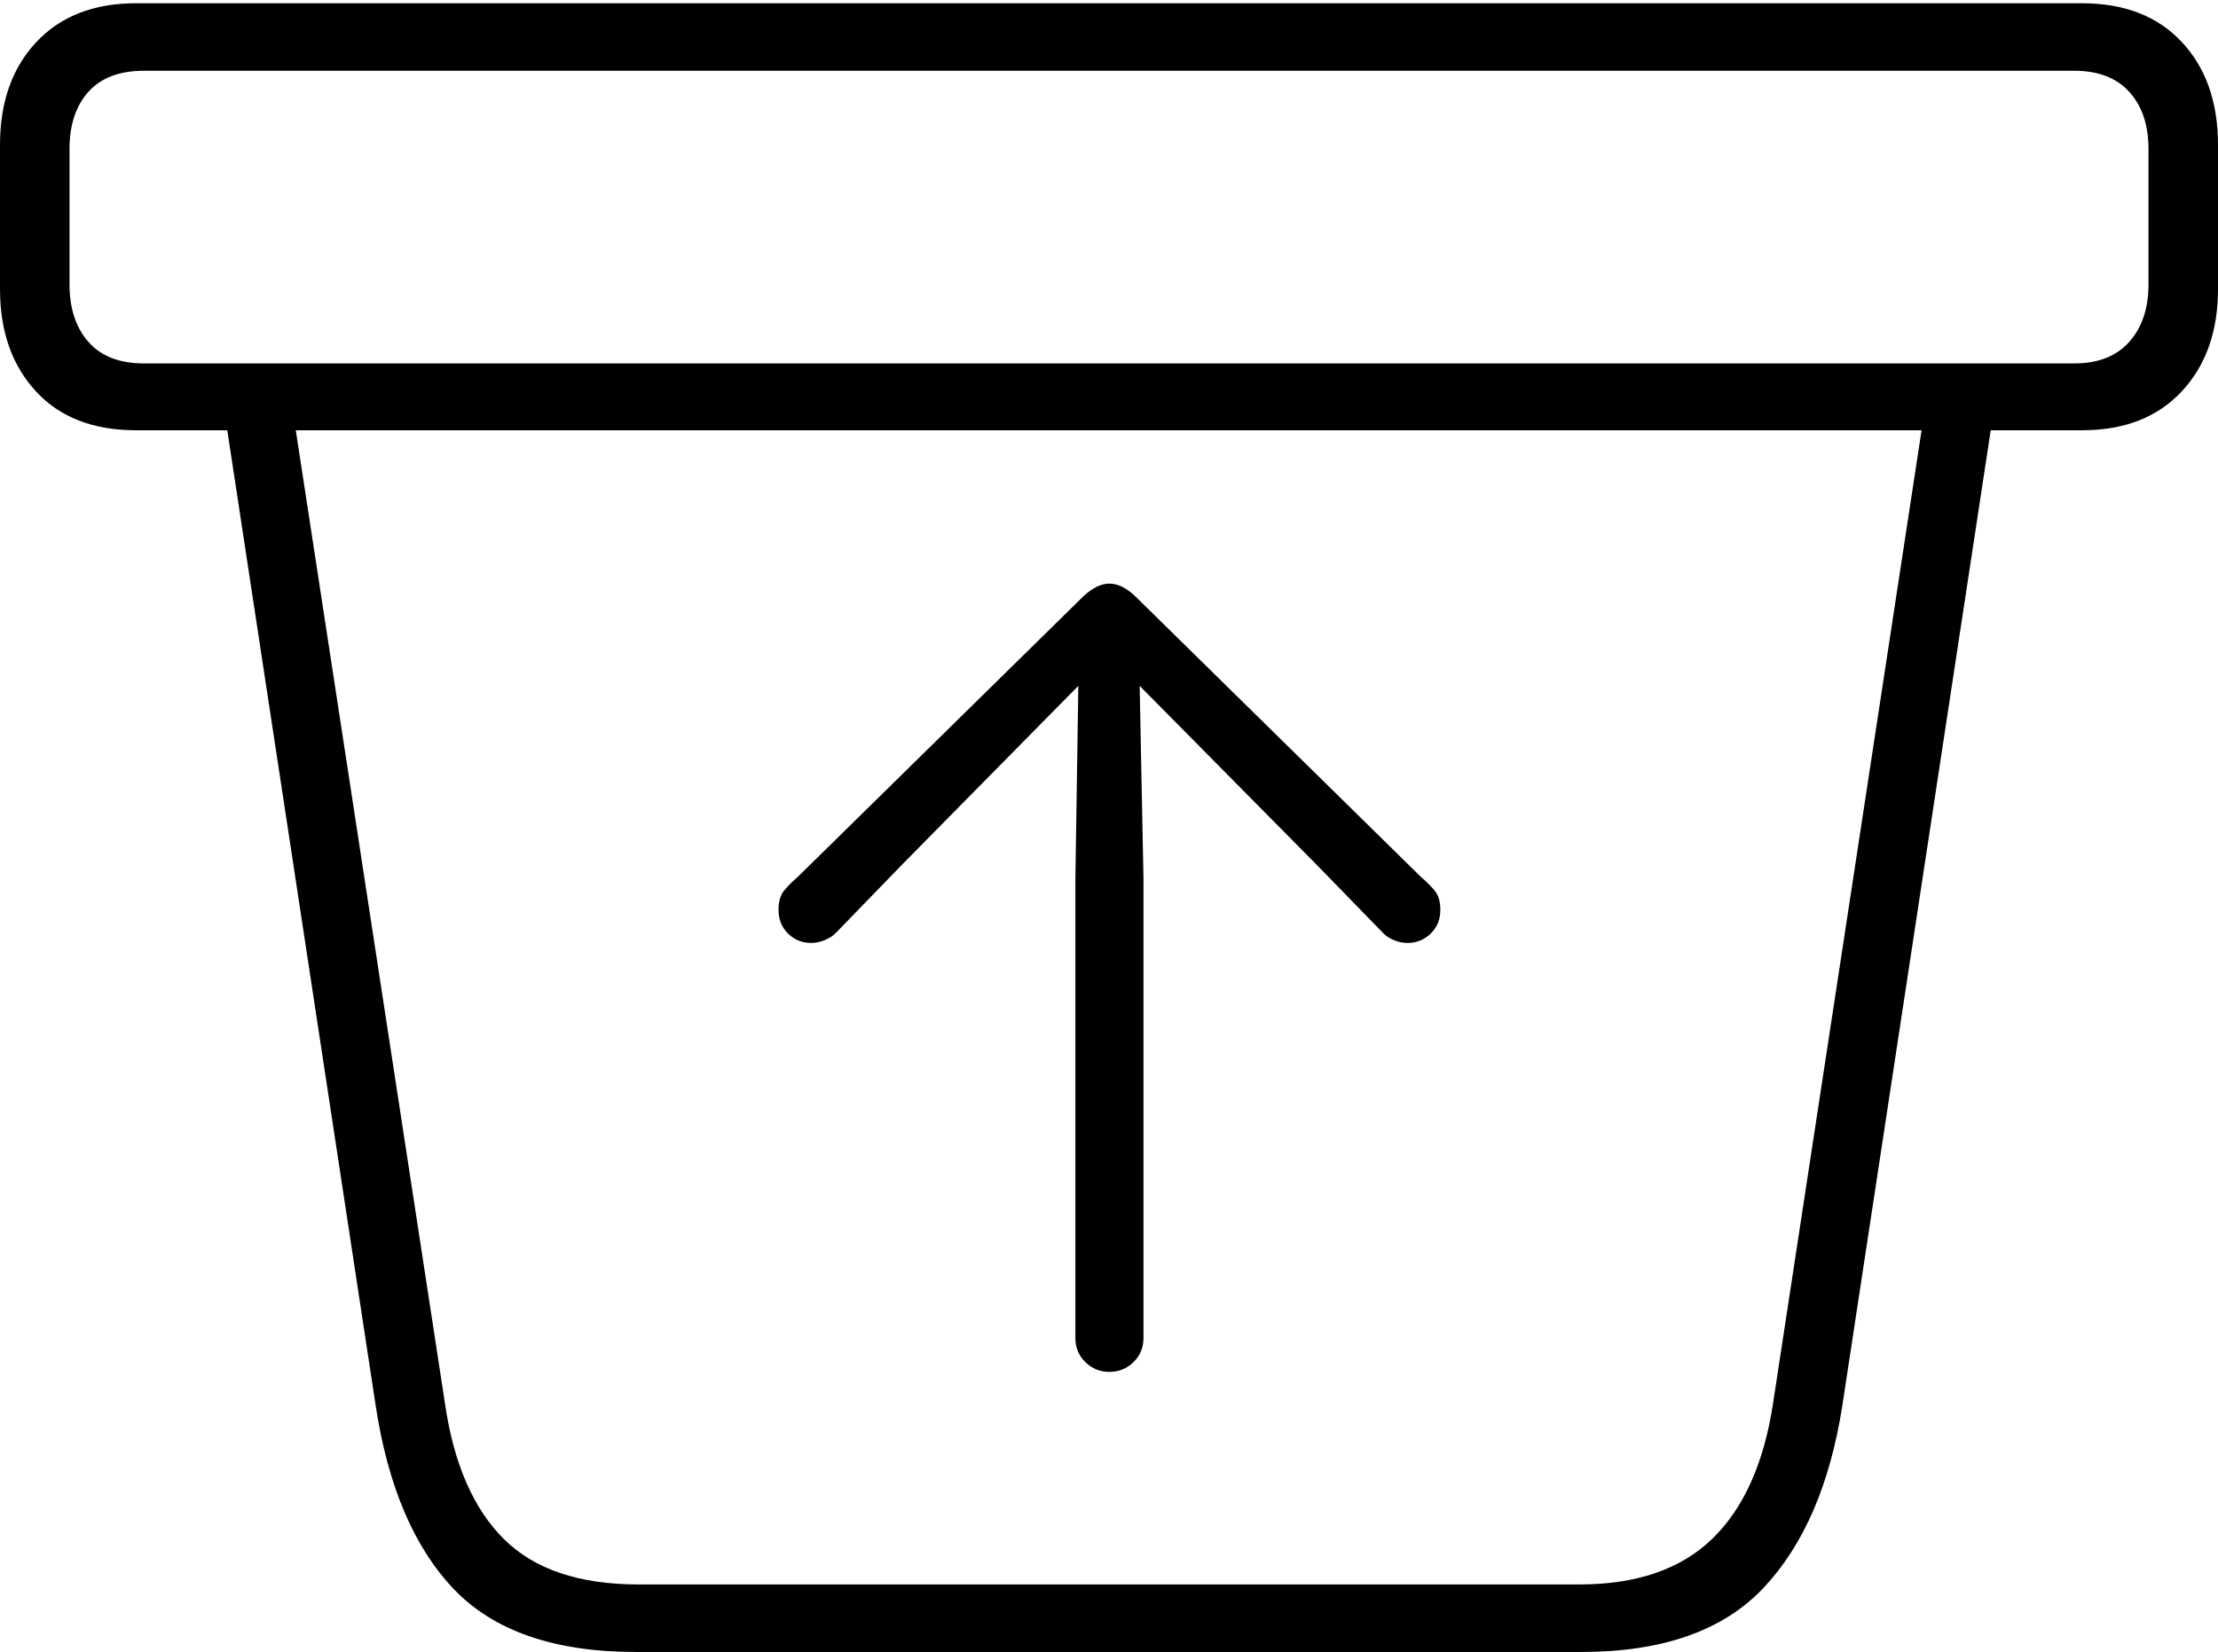 <?xml version="1.0" encoding="UTF-8"?>
<!--Generator: Apple Native CoreSVG 175-->
<!DOCTYPE svg
PUBLIC "-//W3C//DTD SVG 1.1//EN"
       "http://www.w3.org/Graphics/SVG/1.1/DTD/svg11.dtd">
<svg version="1.1" xmlns="http://www.w3.org/2000/svg" xmlns:xlink="http://www.w3.org/1999/xlink" width="23.259" height="17.323">
 <g>
  <rect height="17.323" opacity="0" width="23.259" x="0" y="0"/>
  <path d="M11.991 14.033L11.991 9.21L11.951 7.192L13.8 9.061L14.505 9.785Q14.546 9.829 14.616 9.858Q14.686 9.888 14.762 9.888Q14.901 9.888 15.003 9.79Q15.104 9.692 15.104 9.54Q15.104 9.409 15.043 9.337Q14.982 9.265 14.9 9.195L11.899 6.247Q11.836 6.188 11.769 6.154Q11.702 6.12 11.633 6.12Q11.566 6.12 11.499 6.154Q11.432 6.188 11.367 6.247L8.366 9.195Q8.284 9.265 8.224 9.337Q8.164 9.409 8.164 9.54Q8.164 9.692 8.264 9.79Q8.365 9.888 8.506 9.888Q8.579 9.888 8.649 9.858Q8.719 9.829 8.763 9.785L9.465 9.061L11.308 7.192L11.277 9.21L11.277 14.033Q11.277 14.181 11.382 14.284Q11.487 14.386 11.633 14.386Q11.781 14.386 11.886 14.284Q11.991 14.181 11.991 14.033ZM6.666 17.323L16.583 17.323Q17.859 17.323 18.492 16.652Q19.125 15.981 19.319 14.743L20.926 4.181L20.198 4.201L18.593 14.716Q18.45 15.657 17.956 16.136Q17.461 16.615 16.563 16.615L6.696 16.615Q5.76 16.615 5.281 16.136Q4.802 15.657 4.666 14.716L3.054 4.201L2.333 4.181L3.94 14.743Q4.134 16.012 4.763 16.668Q5.393 17.323 6.666 17.323ZM1.427 4.512L21.832 4.512Q22.499 4.512 22.879 4.104Q23.259 3.696 23.259 3.032L23.259 1.52Q23.259 0.846 22.879 0.44Q22.499 0.034 21.832 0.034L1.427 0.034Q0.764 0.034 0.382 0.44Q0 0.846 0 1.52L0 3.032Q0 3.696 0.377 4.104Q0.753 4.512 1.427 4.512ZM1.511 3.811Q1.125 3.811 0.927 3.585Q0.729 3.359 0.729 2.984L0.729 1.562Q0.729 1.184 0.927 0.963Q1.125 0.742 1.511 0.742L21.751 0.742Q22.127 0.742 22.328 0.963Q22.53 1.184 22.53 1.562L22.53 2.984Q22.53 3.359 22.328 3.585Q22.127 3.811 21.751 3.811Z" fill="#000000"/>
 </g>
</svg>
